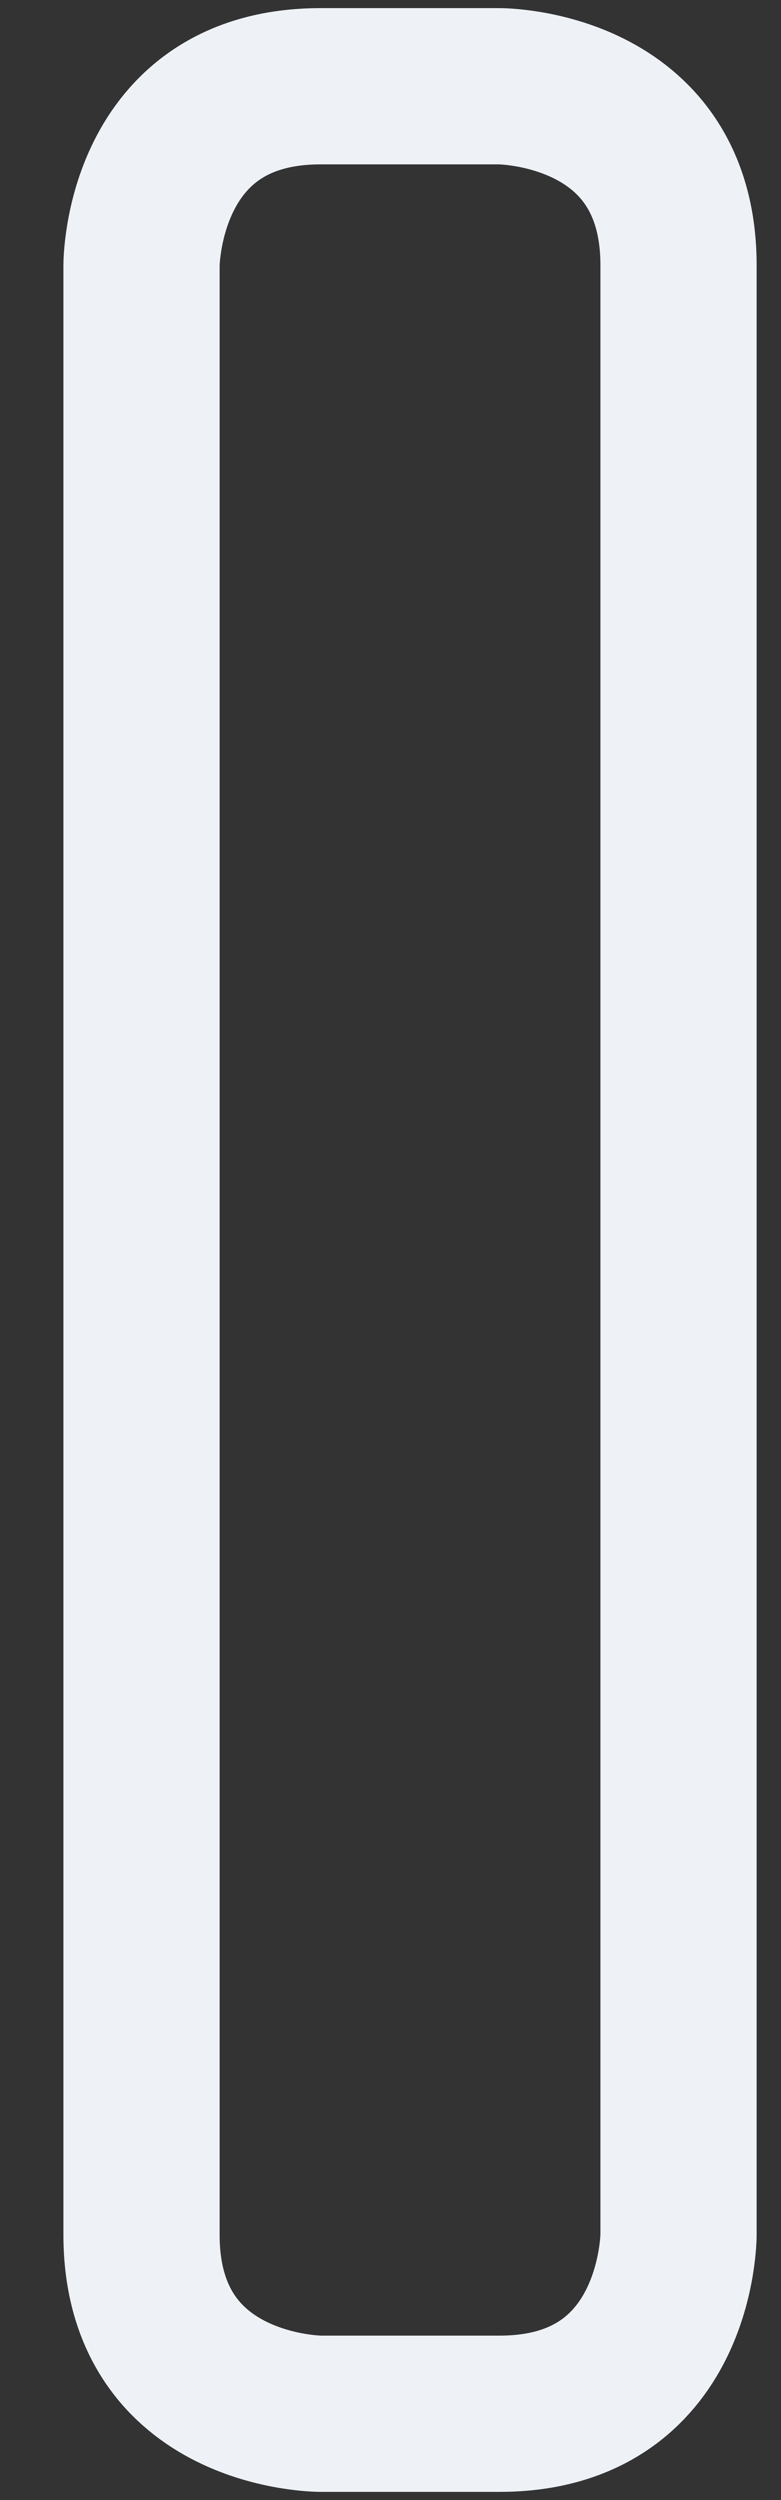 <svg width="5" height="16" viewBox="0 0 5 16" fill="none" xmlns="http://www.w3.org/2000/svg">
<rect x="0" y="0" width="5" height="16" fill="#333333" stroke="none"/>
<path d="M2.052 0.552H3.198C3.198 0.552 4.344 0.552 4.344 1.698V14.302C4.344 14.302 4.344 15.448 3.198 15.448H2.052C2.052 15.448 0.906 15.448 0.906 14.302V1.698C0.906 1.698 0.906 0.552 2.052 0.552Z" stroke="#EEF2F6" stroke-linecap="round" stroke-linejoin="round"/>
</svg>
